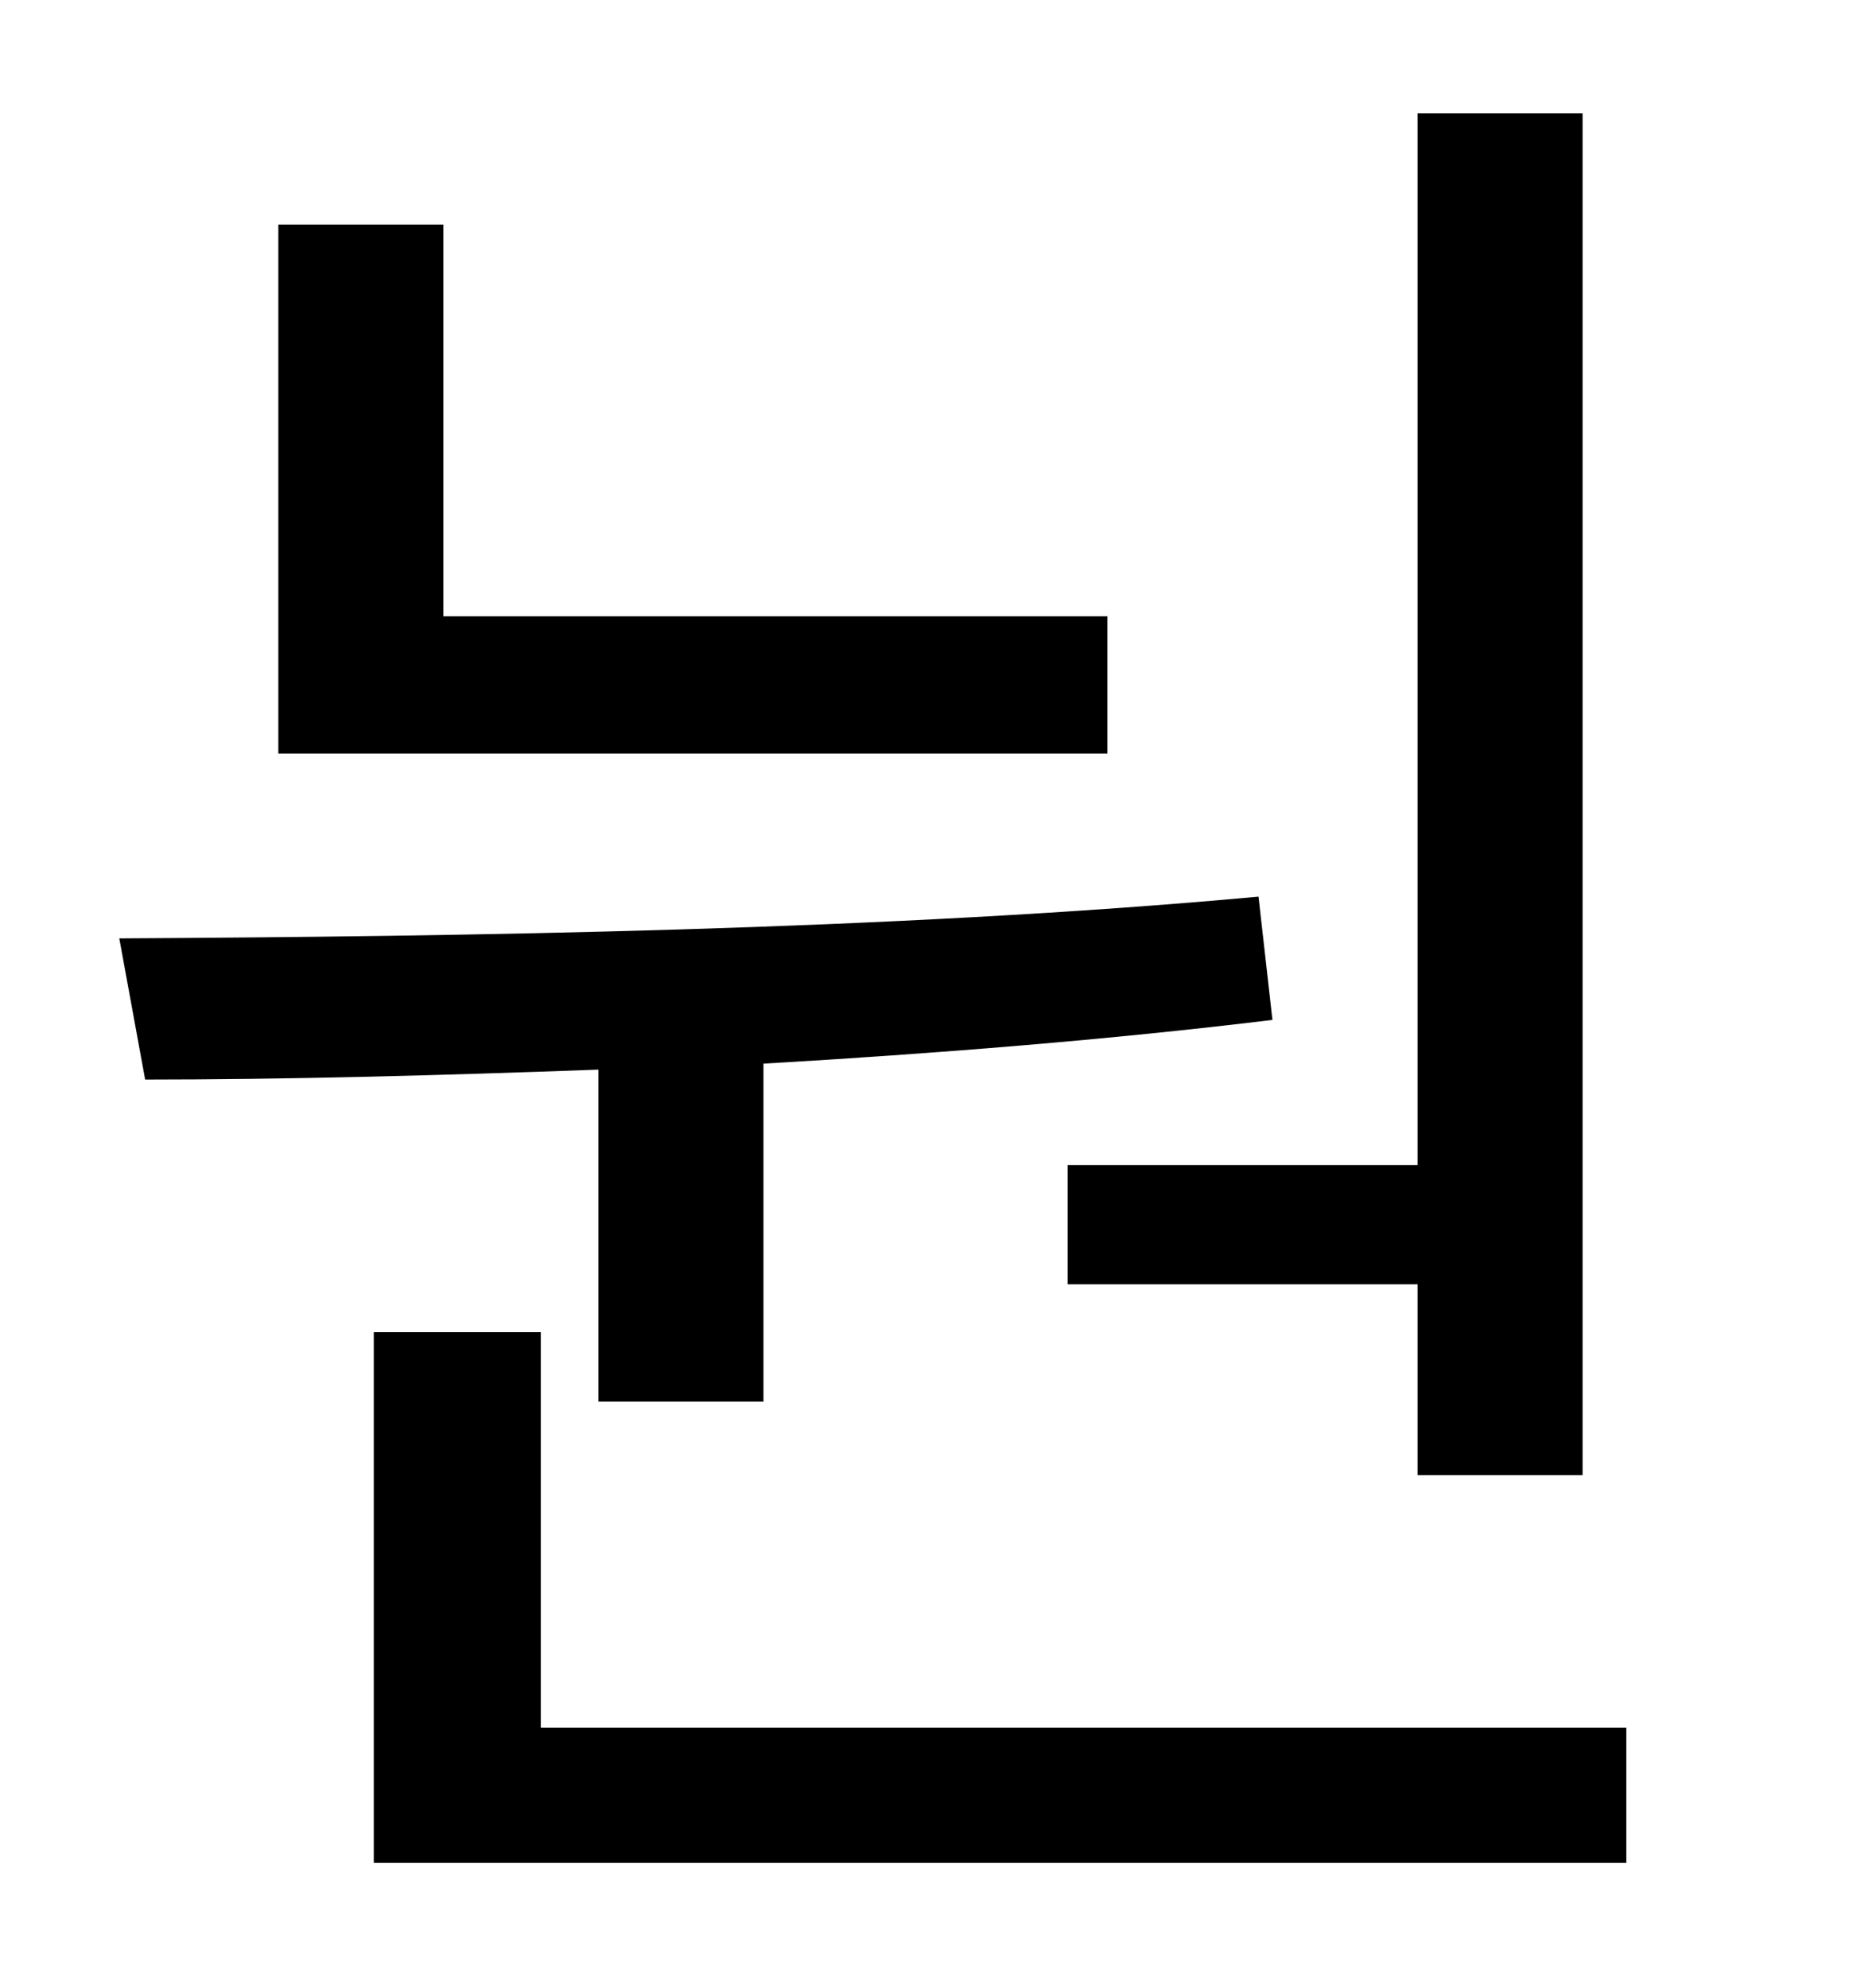 <?xml version="1.0" standalone="no"?>
<!DOCTYPE svg PUBLIC "-//W3C//DTD SVG 1.1//EN" "http://www.w3.org/Graphics/SVG/1.1/DTD/svg11.dtd" >
<svg xmlns="http://www.w3.org/2000/svg" xmlns:xlink="http://www.w3.org/1999/xlink" version="1.1" viewBox="-10 0 930 1000">
   <path fill="currentColor"
d="M527 586h176v-529h83v685h-83v-96h-176v-60zM547 310v69h-417v-266h83v197h334zM291 705v-167c-81 3 -159 5 -228 5l-13 -71c173 -1 388 -4 573 -21l7 62c-82 10 -170 17 -256 22v170h-83zM262 869h546v68h-630v-267h84v199z" />
</svg>
